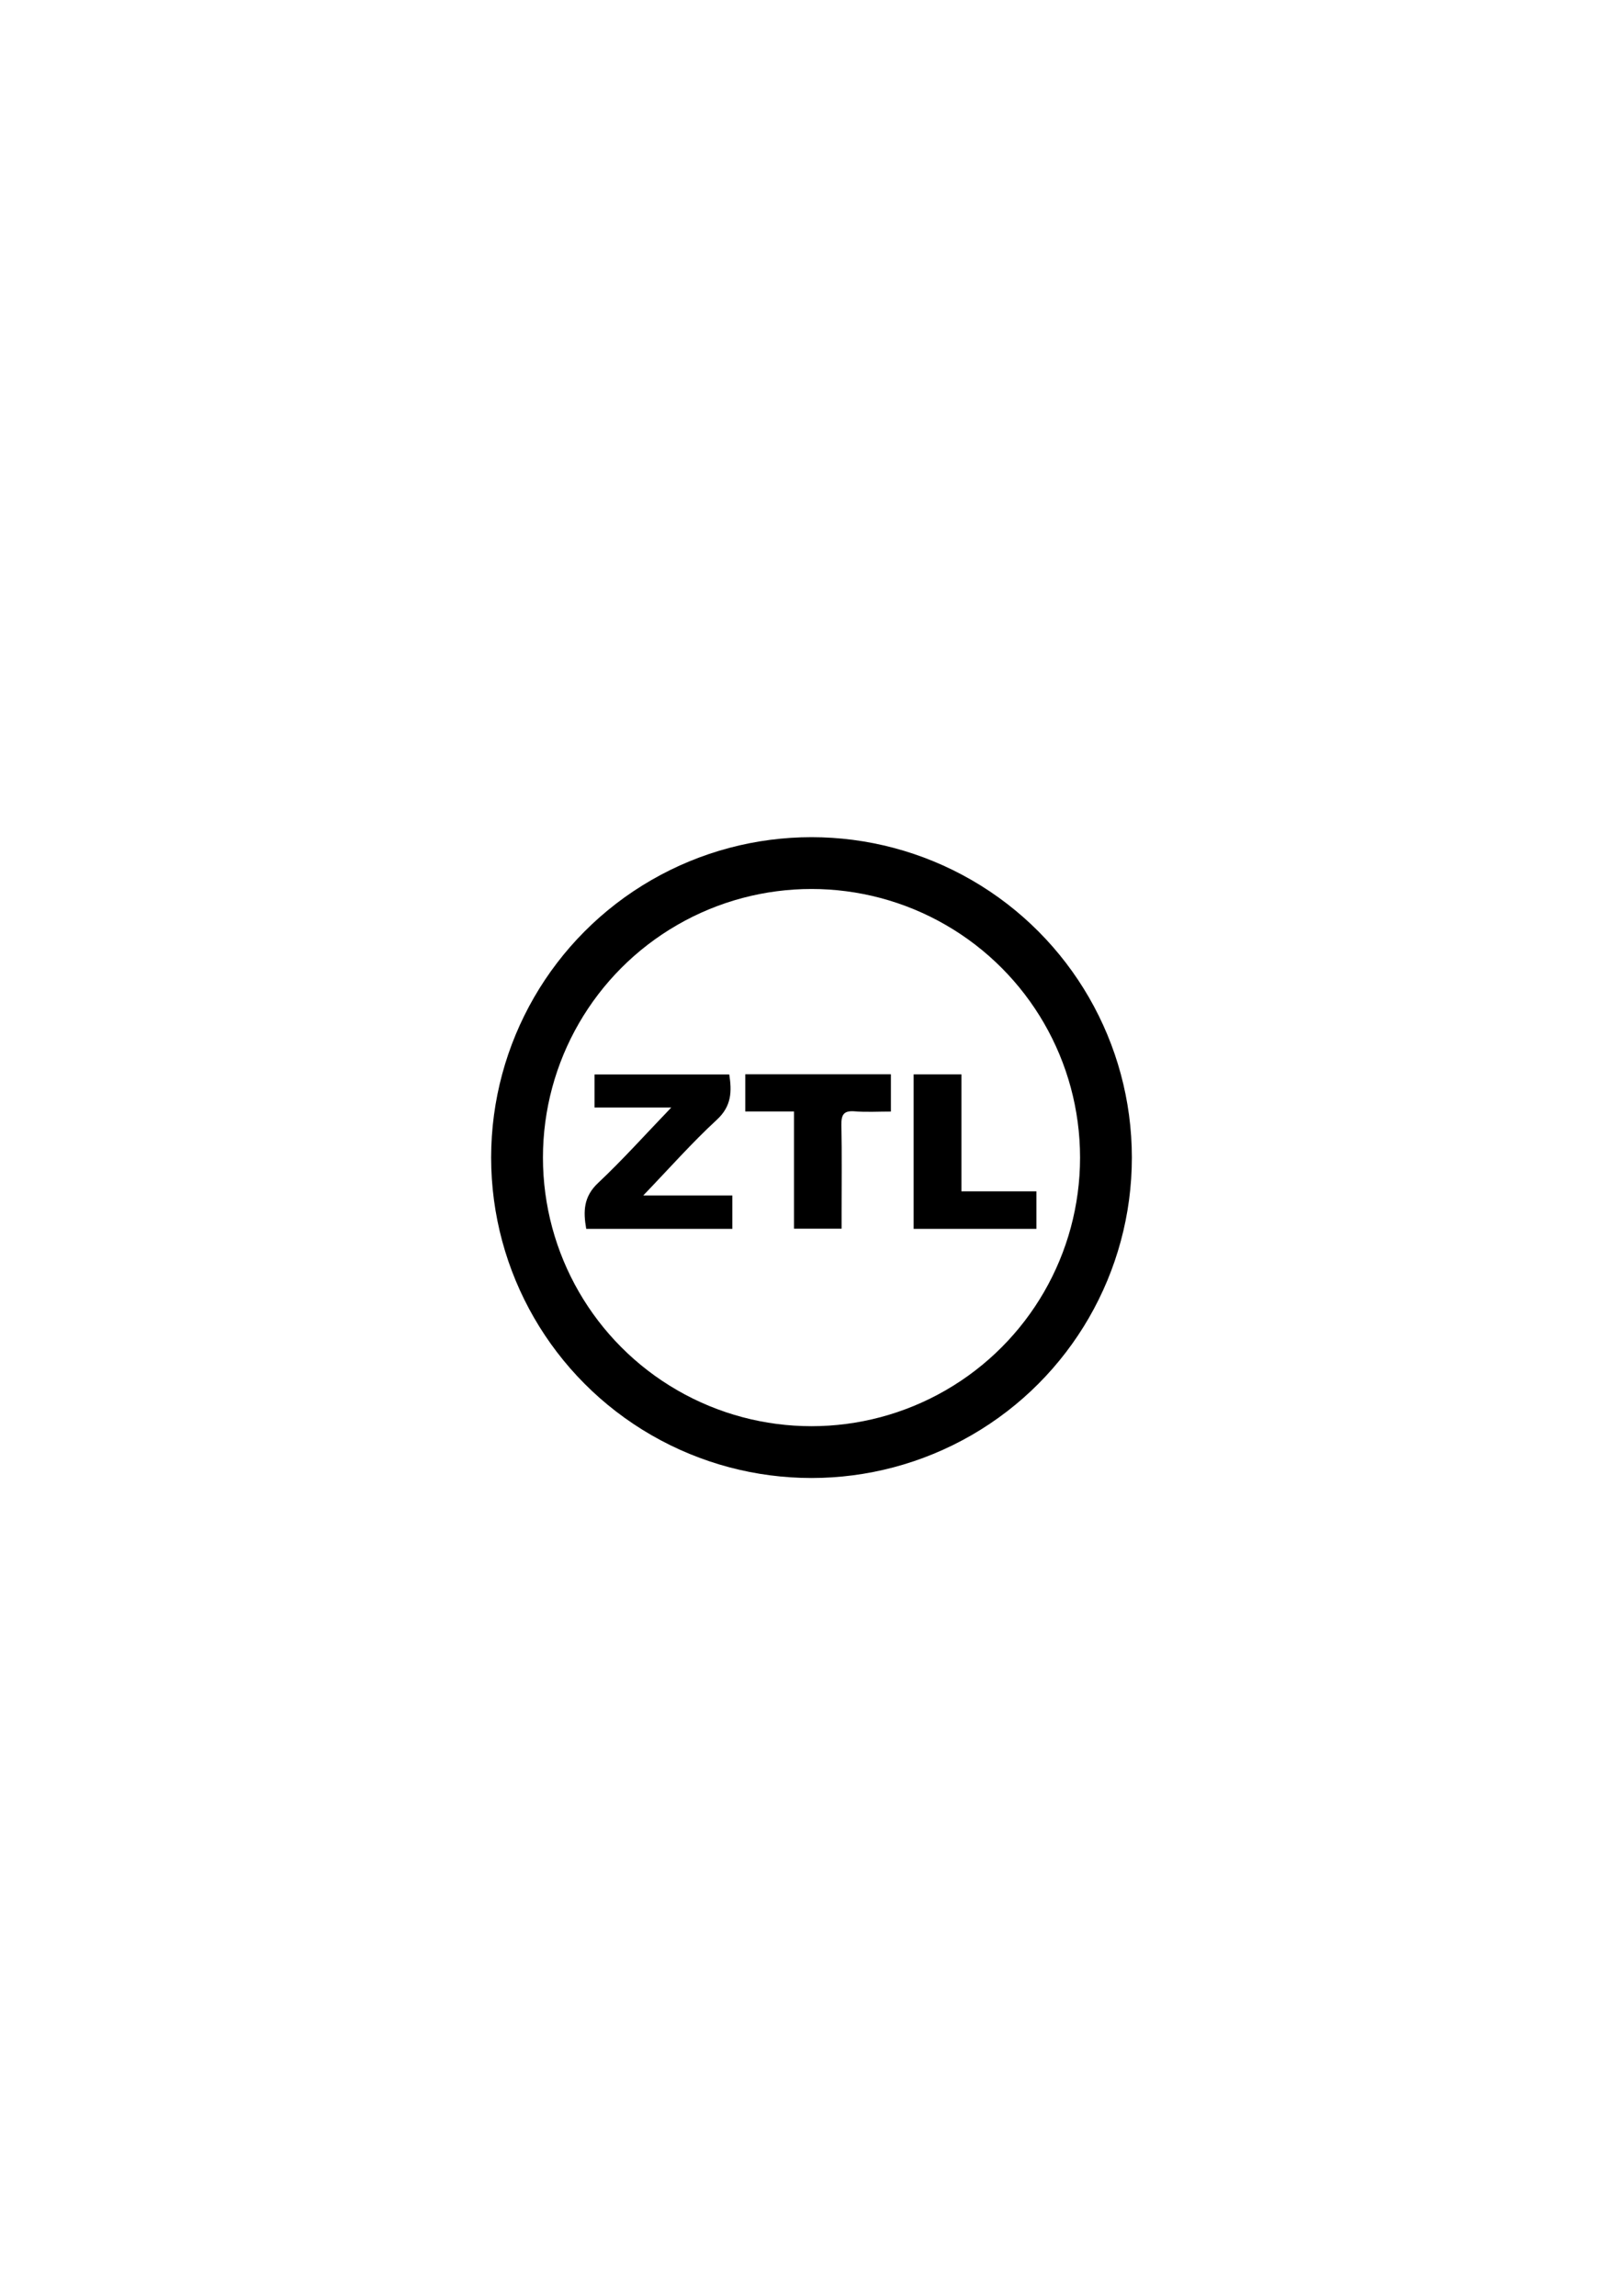 <?xml version="1.0" encoding="iso-8859-1"?>
<!-- Generator: Adobe Illustrator 19.1.0, SVG Export Plug-In . SVG Version: 6.00 Build 0)  -->
<svg version="1.1" id="Livello_1" xmlns="http://www.w3.org/2000/svg" xmlns:xlink="http://www.w3.org/1999/xlink" x="0px" y="0px"
	 viewBox="0 0 595.28 841.89" style="enable-background:new 0 0 595.28 841.89;" xml:space="preserve">
<line style="display:none;fill:none;stroke:#000000;stroke-miterlimit:10;" x1="0" y1="0" x2="595.28" y2="841.89"/>
<line style="display:none;fill:none;stroke:#000000;stroke-miterlimit:10;" x1="0" y1="841.89" x2="595.28" y2="0"/>
<g style="display:none;">
	<path style="display:inline;" d="M206.215,280.682c2.967,1.038,4.508,3.165,5.215,6.207c1.088,4.683,2.52,9.286,3.615,13.969
		c0.38,1.625,1.071,2,2.638,1.998c34.053-0.046,68.106-0.04,102.158-0.04c42.322,0,84.644,0.001,126.965,0.006
		c6.052,0.001,8.855,3.977,6.73,9.551c-17.91,46.979-35.824,93.956-53.741,140.932c-1.401,3.673-3.243,4.856-7.72,4.858
		c-24.025,0.013-48.051,0.006-72.076,0.007c-22.463,0.001-44.925,0.002-67.388,0.009c-0.445,0-0.89,0.065-1.642,0.124
		c1.229,7.507,2.441,14.909,3.679,22.467c6.065,0,11.98,0.001,17.895,0c37.241-0.007,74.483-0.017,111.724-0.016
		c6.741,0,11.709,3.233,13.948,9.01c3.332,8.596-2.608,18.263-11.837,18.69c-7.927,0.367-15.882,0.143-23.825,0.144
		c-42.582,0.006-85.165,0.002-127.747,0c-4.352,0-6.516-1.763-7.487-6.09c-6.519-29.049-13.027-58.1-19.556-87.147
		c-6.546-29.118-13.113-58.232-19.671-87.347c-1.629-7.23-3.256-14.46-4.889-21.689c-0.128-0.566-0.288-1.124-0.46-1.792
		c-4.478,0-8.898-0.004-13.318,0.001c-6.576,0.007-13.154-0.07-19.727,0.063c-3.923,0.079-6.675-1.318-7.95-5.159
		c0-4.558,0-9.116,0-13.675c0.842-2.545,2.521-4.251,5.079-5.079C166.624,280.682,186.42,280.682,206.215,280.682z"/>
	<path style="display:inline;" d="M288.362,539.072c0.138,12.306-10.086,22.748-22.431,22.91
		c-12.723,0.167-23.234-10.03-23.327-22.629c-0.093-12.605,10.075-22.967,22.658-23.091
		C277.973,516.136,288.219,526.254,288.362,539.072z"/>
	<path style="display:inline;" d="M395.88,539.322c-0.144,12.684-10.586,22.855-23.268,22.662
		c-12.454-0.189-22.682-10.691-22.473-23.073c0.216-12.756,10.563-22.824,23.282-22.655
		C385.885,516.422,396.021,526.832,395.88,539.322z"/>
</g>
<g style="display:none;">
	<path style="display:inline;" d="M353.626,267.401c-0.6-8.069,0.73-15.429,4.98-21.841c9.721-14.664,27.54-20.945,44.47-15.09
		c7.663,2.65,13.813,7.177,18.035,14.018c2.234,3.619,3.991,7.596,5.458,11.597c0.697,1.9,1.365,2.557,3.347,2.686
		c14.128,0.917,26.276,6.053,35.905,16.776c13.439,14.966,15.568,31.896,8.937,50.315c-1.248,3.467-3.227,6.747-5.322,9.803
		c-1.33,1.94-1.403,3.115-0.079,5.084c12.228,18.195,12.293,42.528-0.686,59.607c-12.47,16.41-29.599,24.104-50.242,23.705
		c-2.993-0.058-6.032-0.352-8.95-0.991c-2.576-0.564-3.274,0.041-3.26,2.652c0.096,18.781,0.077,37.562,0.075,56.343
		c-0.001,21.272-0.019,42.544-0.041,63.815c-0.001,0.909-0.11,1.818-0.195,3.149c-7.484,0-14.816,0.056-22.142-0.122
		c-0.507-0.012-1.384-1.772-1.392-2.725c-0.104-12.866-0.09-25.733-0.093-38.6c-0.005-31.336-0.053-62.673,0.055-94.009
		c0.014-4.027-3.561-5.005-5.29-7.523c-0.266-0.388-1.031-0.471-1.227-0.863c-2.128-4.26-5.452-3.863-9.564-3.375
		c-11.523,1.369-22.465-0.888-32.607-6.791c-19.748-11.496-29.387-29.298-32.287-51.352c-0.456-3.464-1.38-7.007-1.048-10.411
		c1.443-14.775,4.431-29.219,13.639-41.369c9.206-12.145,20.876-20.888,36.27-23.77
		C351.372,267.932,352.361,267.682,353.626,267.401z"/>
	<path style="display:inline;" d="M314.47,434.686c0,15.385,0,30.588,0,46.052c-53.811,0-107.584,0-161.623,0
		c0-15.295,0-30.564,0-46.052C206.721,434.686,260.491,434.686,314.47,434.686z"/>
	<path style="display:inline;" d="M306.945,521.244c0,7.851-0.002,15.303,0.001,22.754c0.001,3.632-0.03,7.264,0.036,10.894
		c0.029,1.577-0.559,2.237-2.174,2.228c-7.462-0.042-14.924-0.019-22.867-0.019c0-11.967,0-23.719,0-35.686
		c-33.118,0-65.754,0-98.762,0c0,11.807,0,23.469,0,35.411c-8.494,0-16.621,0-25.141,0c0-11.684,0-23.357,0-35.47
		c-13.282,0-26.182,0-39.604,0c0-3.916-0.004-7.403,0.001-10.891c0.005-3.424,0.137-6.853-0.012-10.27
		c-0.096-2.197,0.673-2.823,2.838-2.811c13.488,0.076,26.977,0.013,40.465,0.012c39.22-0.003,78.44-0.002,117.66,0.004
		c22.93,0.003,45.861,0.054,68.791-0.023c2.464-0.008,3.216,0.697,3.151,3.159c-0.157,5.91-0.129,11.829,0.02,17.74
		c0.06,2.362-0.768,2.981-3.052,2.966c-12.554-0.082-25.109-0.014-37.663,0.002C309.52,521.245,308.405,521.244,306.945,521.244z"/>
</g>
<g style="display:none;">
	<path style="display:inline;" d="M410.739,393.687c0,1.258,0,2.201,0,3.145c0,61.97,0,123.94-0.001,185.91
		c0,3.16-0.003,3.168-3.068,3.169c-13.165,0.004-26.33-0.062-39.493,0.062c-2.348,0.022-2.739-0.789-2.737-2.879
		c0.054-52.578,0.049-105.155,0.054-157.733c0-1.272,0-2.544,0-3.996c-14.747,0-29.314,0-44.175,0c0,54.669,0,109.433,0,164.38
		c-15.175,0-30.057,0-45.209,0c0-54.738,0-109.438,0-164.349c-14.891,0-29.514,0-44.44,0c0,2.425,0,4.81,0,7.194
		c0,51.373,0,102.746-0.001,154.119c0,3.215-0.003,3.217-3.265,3.217c-13.004,0.001-26.008,0.001-39.012,0.001
		c-0.87,0-1.739,0-2.934,0c0-64.126,0-128.04,0-192.247c-1.581,0-2.84,0-4.1,0c-8.348-0.002-16.697-0.041-25.045,0.009
		c-4.532,0.027-8.56-1.251-11.905-4.338c-5.758-5.313-5.463-13.945,0.812-18.662c2.837-2.133,5.987-3.904,9.147-5.544
		c38.294-19.875,76.617-39.696,114.932-59.531c6.195-3.207,12.353-6.491,18.61-9.574c1.651-0.813,2.087-1.774,2.083-3.507
		c-0.053-23.118-0.049-46.236-0.024-69.354c0.006-5.53,2.264-7.684,7.821-7.667c4.952,0.016,7.402,2.215,7.257,7.17
		c-0.075,2.572,0.963,3.483,3.161,4.139c6.872,2.052,13.88,2.589,20.96,1.912c8.778-0.84,17.517-2.093,26.3-2.852
		c9.994-0.863,19.872-0.014,29.482,3.091c1.173,0.379,2.154,0.7,2.146,2.36c-0.065,14.93-0.043,29.861-0.056,44.792
		c0,0.297-0.111,0.594-0.158,0.831c-4.539-0.951-8.952-2.044-13.425-2.776c-9.27-1.517-18.557-1.048-27.8,0.337
		c-10.653,1.596-21.306,3.131-32.074,1.216c-2.737-0.487-5.407-1.352-8.455-2.132c0,2.731-0.001,5.425,0,8.119
		c0.002,3.692,0.081,7.387-0.028,11.076c-0.047,1.594,0.513,2.41,1.932,3.14c18.901,9.715,37.763,19.507,56.645,29.262
		c27.856,14.391,55.725,28.756,83.573,43.162c4.403,2.278,7.432,8.524,6.697,13.455c-0.891,5.978-5.061,10.42-11.089,11.409
		c-2.672,0.439-5.433,0.428-8.155,0.446C427.523,393.721,419.344,393.687,410.739,393.687z"/>
	<path style="display:inline;" d="M141.135,626.651c1.179-0.916,1.891-1.394,2.516-1.966c8.405-7.693,16.838-15.355,25.16-23.137
		c1.763-1.648,3.523-2.344,5.956-2.339c42.614,0.077,85.229,0.067,127.843,0.071c40.046,0.004,80.093,0.015,120.139-0.038
		c2.069-0.003,3.601,0.533,5.109,1.977c8.806,8.433,17.7,16.774,26.867,25.432C350.239,626.651,246.112,626.651,141.135,626.651z"/>
</g>
<g style="display:none;">
	<path style="display:inline;" d="M403.335,501.195c-5.141-7.114-9.826-14.139-15.053-20.735
		c-22.6-28.519-51.084-48.891-85.495-60.814c-3.246-1.124-4.804-2.58-5.467-6.116c-2.225-11.863-4.511-23.691-4.27-35.83
		c0.049-2.468,0.404-4.931,0.673-8.031c6.04,1.236,11.83,2.28,17.552,3.618c18.612,4.352,36.552,10.515,53.231,20.035
		c12.431,7.096,23.731,15.698,33.112,26.481c9.552,10.979,18.498,22.486,27.657,33.804c0.533,0.659,1.002,1.804,0.814,2.551
		C421.887,472.844,413.83,487.589,403.335,501.195z"/>
	<path style="display:inline;" d="M174.543,469.382c2.363,0,4.053-0.026,5.743,0.004c21.421,0.384,42.035-3.538,61.923-11.472
		c16.205-6.465,30.424-16.135,43.956-26.948c2.847-2.275,5.744-4.493,8.713-6.604c0.736-0.523,2.021-0.98,2.756-0.697
		c14.753,5.679,29.471,11.453,42.748,20.251c0.312,0.207,0.562,0.507,1.267,1.155c-6.095,6.291-11.975,12.698-18.216,18.732
		c-11.756,11.366-24.51,21.477-38.843,29.469c-15.133,8.438-31.306,13.756-48.5,15.873c-9.972,1.228-19.968,2.256-29.951,3.395
		c-1.974,0.225-3.635,0.01-5.209-1.543C189.123,499.342,181.091,485.326,174.543,469.382z"/>
	<path style="display:inline;" d="M315.004,290.617c-3.972,7.975-8.014,15.377-11.414,23.062
		c-7.541,17.045-12.653,34.773-14.685,53.395c-1.842,16.874-0.862,33.438,3.72,49.796c0.24,0.856-0.14,2.443-0.79,2.908
		c-11.922,8.539-23.928,16.959-35.922,25.397c-0.22,0.155-0.506,0.215-1.133,0.47c-0.992-2.035-2.104-4.017-2.953-6.106
		c-4.905-12.065-9.167-24.366-11.063-37.283c-1.42-9.678-1.592-19.433-0.966-29.27c0.788-12.386,2.808-24.497,5.972-36.442
		c3.591-13.553,8.724-26.534,14.921-39.107c1.098-2.229,2.631-3.38,5.093-4.007c12.163-3.097,24.5-4.377,37.015-3.914
		C306.805,289.665,310.796,290.226,315.004,290.617z"/>
	<path style="display:inline;" d="M427.743,446.479c-3.797-4.533-7.431-9.216-11.424-13.569
		c-8.873-9.675-17.739-19.369-26.964-28.704c-7.555-7.645-16.877-12.89-26.425-17.701c-17.437-8.786-35.81-14.917-54.766-19.397
		c-4.361-1.031-8.763-1.891-13.908-2.993c0.912-5.009,1.41-10.15,2.829-15.023c2.585-8.878,5.793-17.572,8.572-26.396
		c0.83-2.634,2.4-3.186,4.73-2.587c8.687,2.234,17.487,4.119,26.021,6.837c22.612,7.204,42.961,18.65,59.907,35.297
		c10.859,10.668,20.62,22.457,30.816,33.795c3.227,3.588,2.639,8.323,3,12.581c0.623,7.339,0.832,14.748,0.62,22.111
		c-0.149,5.199-1.28,10.37-1.972,15.553C428.434,446.349,428.088,446.414,427.743,446.479z"/>
	<path style="display:inline;" d="M208.68,518.194c5.047-0.543,9.694-0.971,14.322-1.553c30.934-3.885,60.084-12.556,85.361-31.714
		c10.317-7.82,18.776-17.533,27.779-26.702c3.289-3.35,6.859-6.425,10.743-10.037c3.247,2.388,7.441,4.816,10.815,8.088
		c7.217,6.999,14.042,14.406,20.916,21.75c0.536,0.573,0.455,2.036,0.193,2.953c-0.243,0.85-1.049,1.583-1.713,2.264
		c-21.02,21.574-45.102,38.671-73.383,49.386c-15.335,5.81-31.256,9.119-47.634,10.803c-7.36,0.757-13.321-1.247-19.332-4.593
		c-9.853-5.484-18.776-12.266-27.332-19.561C209.213,519.107,209.103,518.829,208.68,518.194z"/>
	<path style="display:inline;" d="M254.159,297.267c-3.886,10.78-7.884,21.228-11.423,31.829
		c-5.73,17.164-9.135,34.799-8.999,52.953c0.095,12.599,2.529,24.921,5.961,36.995c2.504,8.807,5.584,17.45,8.413,26.165
		c0.32,0.986,0.672,1.961,1.037,3.021c-8.714,5.233-18.059,8.519-27.794,10.761c-4.463,1.028-8.993,1.759-13.462,2.762
		c-1.853,0.416-2.316-0.674-2.871-1.973c-4.225-9.894-6.854-20.245-8.84-30.779c-2.412-12.796-2.89-25.748-2.218-38.682
		c0.832-16.021,4.059-31.64,9.494-46.781c2.289-6.378,4.301-12.855,6.524-19.258c0.39-1.125,0.98-2.354,1.847-3.113
		c12.122-10.621,25.976-18.265,41.116-23.656C253.285,297.388,253.66,297.363,254.159,297.267z"/>
	<path style="display:inline;" d="M262,548.177c23.447-2.924,45.534-10.09,66.353-21.07c20.886-11.015,39.173-25.441,55.344-43.489
		c0.721,1.028,1.16,1.638,1.583,2.259c4.209,6.188,8.394,12.392,12.638,18.556c0.946,1.374,1.026,2.318-0.226,3.708
		c-20.145,22.353-44.821,36.895-74.308,43.023c-13.132,2.729-26.457,3.266-39.778,1.716c-7.242-0.843-14.405-2.368-21.603-3.586
		C262.003,548.922,262.001,548.55,262,548.177z"/>
	<path style="display:inline;" d="M309.294,314.759c3.967-7.653,7.633-14.905,11.552-22.018c0.399-0.724,2.442-1.098,3.5-0.812
		c7.362,1.991,14.895,3.625,21.943,6.445c22.716,9.09,41.737,23.357,56.856,42.631c9.718,12.389,17.097,26.072,21.584,41.234
		c0.135,0.455,0.263,0.916,0.332,1.383c0.036,0.246-0.064,0.511-0.179,1.286C394.891,347.34,357.467,322.503,309.294,314.759z"/>
	<path style="display:inline;" d="M201.461,331.504c-15.839,43.554-19.43,87.164-0.98,131.223c-2.586,0.434-4.312,0.922-6.053,0.981
		c-6.432,0.218-12.87,0.251-19.303,0.451c-1.895,0.059-3.009-0.545-3.625-2.421c-4.461-13.603-6.373-27.53-6.083-41.853
		c0.27-13.323,2.377-26.291,6.465-38.932c5.829-18.026,14.797-34.28,27.754-48.22c0.326-0.351,0.658-0.7,1.017-1.016
		C200.768,331.615,200.979,331.624,201.461,331.504z"/>
</g>
<g style="display:none;">
	<path style="display:inline;" d="M314.206,73.162c18.78,4.112,36.635,10.143,51.026,23.756
		c29.222,27.643,39.515,61.388,26.141,99.057c-15.504,43.671-34.232,86.212-51.991,129.065
		c-12.227,29.505-25.181,58.708-37.832,88.037c-1.161,2.691-2.479,5.315-4.434,9.484c-12.362-33.176-24.28-64.627-35.805-96.221
		c-15.257-41.825-29.968-83.849-45.343-125.63c-22.467-61.053,19.352-119.657,73.612-126.277c0.848-0.103,1.619-0.834,2.426-1.271
		C299.407,73.162,306.806,73.162,314.206,73.162z M301.729,240.055c40.332,1.27,73.492-30.618,74.64-71.776
		c1.093-39.169-31.068-73.335-70.229-74.608c-40.97-1.331-74.593,30.298-76.164,71.649
		C228.46,205.237,260.647,238.761,301.729,240.055z"/>
	<path style="display:inline;" d="M315.873,208.176c-0.368-2.249-0.736-4.498-1.133-6.928c-6.662,0-12.782,0-19.527,0
		c-0.719,2.347-1.47,4.803-2.222,7.258c-0.62-0.579-1.24-1.157-1.86-1.736c-2.885,2.912-5.418,6.355-8.764,8.571
		c-2.807,1.859-6.707,3.392-9.852,2.983c-2.363-0.307-5.193-3.545-6.283-6.125c-11.31-26.79-3.795-54.969-5.613-82.483
		c-0.602-9.114,4.291-13.785,13.312-13.871c19.418-0.185,38.841-0.182,58.259,0.01c9.026,0.089,13.587,4.604,13.674,13.773
		c0.208,21.875,0.541,43.771-0.251,65.619c-0.252,6.957-3.28,14.061-6.176,20.593c-2.199,4.959-12.99,3.468-15.852-1.458
		c-1.603-2.758-4.015-5.046-6.063-7.545C316.974,207.282,316.423,207.729,315.873,208.176z M337.789,160.335
		c0-11.014,0-21.237,0-31.402c-23.649,0-46.514,0-69.608,0c0,10.763,0,20.751,0,31.402
		C291.706,160.335,314.768,160.335,337.789,160.335z M337.687,180.929c-21.702-2.262-22.824-1.876-20.977,6.877
		C337.171,188.653,337.171,188.653,337.687,180.929z M293.458,181.218c-21.863-2.528-23.536-1.989-22.426,7.354
		C277.742,185.178,287.602,193.587,293.458,181.218z M320.672,124.312c0.008-0.571,0.017-1.143,0.025-1.715
		c-11.713,0-23.427,0-35.14,0c-0.007,0.572-0.015,1.143-0.022,1.715C297.247,124.312,308.96,124.312,320.672,124.312z"/>
</g>
<g style="display:none;">
	<path style="display:inline;" d="M425.944,421.725c-0.353,68.54-55.858,127.081-128.749,126.389
		c-69.625-0.661-125.596-57.784-125.577-126.544c0.018-68.764,56.382-126.594,127.287-126.394
		C370.689,295.379,425.64,353.286,425.944,421.725z M415.132,421.593c-0.072-65.624-53.453-116.992-117.685-116.318
		c-64.764,0.68-115.407,53.842-115.321,116.52c0.086,62.575,50.765,116.244,116.645,116.233
		C362.468,538.018,415.057,486.975,415.132,421.593z"/>
	<path style="display:inline;" d="M194.254,421.53c0.074-57.459,46.81-103.447,105.047-103.366
		c57.475,0.08,104.003,46.594,103.957,103.751c-0.046,57.853-48.177,104.299-106.58,103.192
		C241.646,524.065,194.509,480.32,194.254,421.53z M392.84,421.7c0.053-51.802-42.261-92.906-92.855-93.516
		c-51.867-0.625-95.186,40.737-95.23,93.307c-0.044,52.673,42.75,93.032,92.862,93.603
		C349.848,515.689,392.875,473.628,392.84,421.7z"/>
	<path style="display:inline;" d="M380.596,421.304c0.2,42.555-35.073,80.564-81.505,80.637
		c-44.592,0.071-81.547-36.098-81.597-80.553c-0.05-44.448,37.094-80.651,81.51-80.632
		C345.128,340.777,380.791,378.608,380.596,421.304z M299.11,491.907c39.216-0.093,70.697-31.554,70.675-70.629
		c-0.022-39.097-31.585-70.316-70.809-70.438c-40.078-0.125-71.179,33.518-71.022,70.741
		C228.108,458.496,258.698,491.916,299.11,491.907z"/>
	<path style="display:inline;" d="M299.057,383.578c19.928-0.116,38.267,16.078,38.238,37.768
		c-0.029,21.738-18.193,37.916-38.245,37.779c-21.382-0.146-38.017-16.404-38.17-37.783
		C260.73,400.419,277.863,383.592,299.057,383.578z"/>
</g>
<g>
	<path d="M246.203,406.146c-10.122,0-18.91,0-28.15,0c0-4.146,0-7.956,0-12.138c16.333,0,32.747,0,49.427,0
		c0.942,6.153,0.929,11.55-4.551,16.608c-9.222,8.511-17.567,17.971-27.005,27.783c11.356,0,21.818,0,32.687,0
		c0,4.34,0,8.127,0,12.23c-17.86,0-35.607,0-53.595,0c-1.127-6.345-1.022-11.774,4.331-16.807
		C228.363,425.344,236.643,416.085,246.203,406.146z"/>
	<path d="M291.225,407.59c-6.562,0-12.066,0-17.869,0c0-4.699,0-9.019,0-13.643c17.751,0,35.451,0,53.407,0c0,4.46,0,8.774,0,13.668
		c-4.578,0-8.962,0.276-13.294-0.08c-4.069-0.334-4.936,1.312-4.863,5.035c0.212,10.777,0.075,21.561,0.075,32.342
		c0,1.766,0,3.532,0,5.658c-5.871,0-11.325,0-17.456,0C291.225,436.442,291.225,422.346,291.225,407.59z"/>
	<path d="M335.102,450.631c0-19.149,0-37.727,0-56.647c5.743,0,11.352,0,17.521,0c0,14.149,0,28.257,0,42.883
		c9.44,0,18.335,0,27.51,0c0,4.84,0,9.149,0,13.764C365.093,450.631,350.321,450.631,335.102,450.631z"/>
</g>
<circle style="fill:none;stroke:#000000;stroke-width:19;stroke-miterlimit:10;" cx="297.64" cy="424.5" r="108"/>
</svg>
